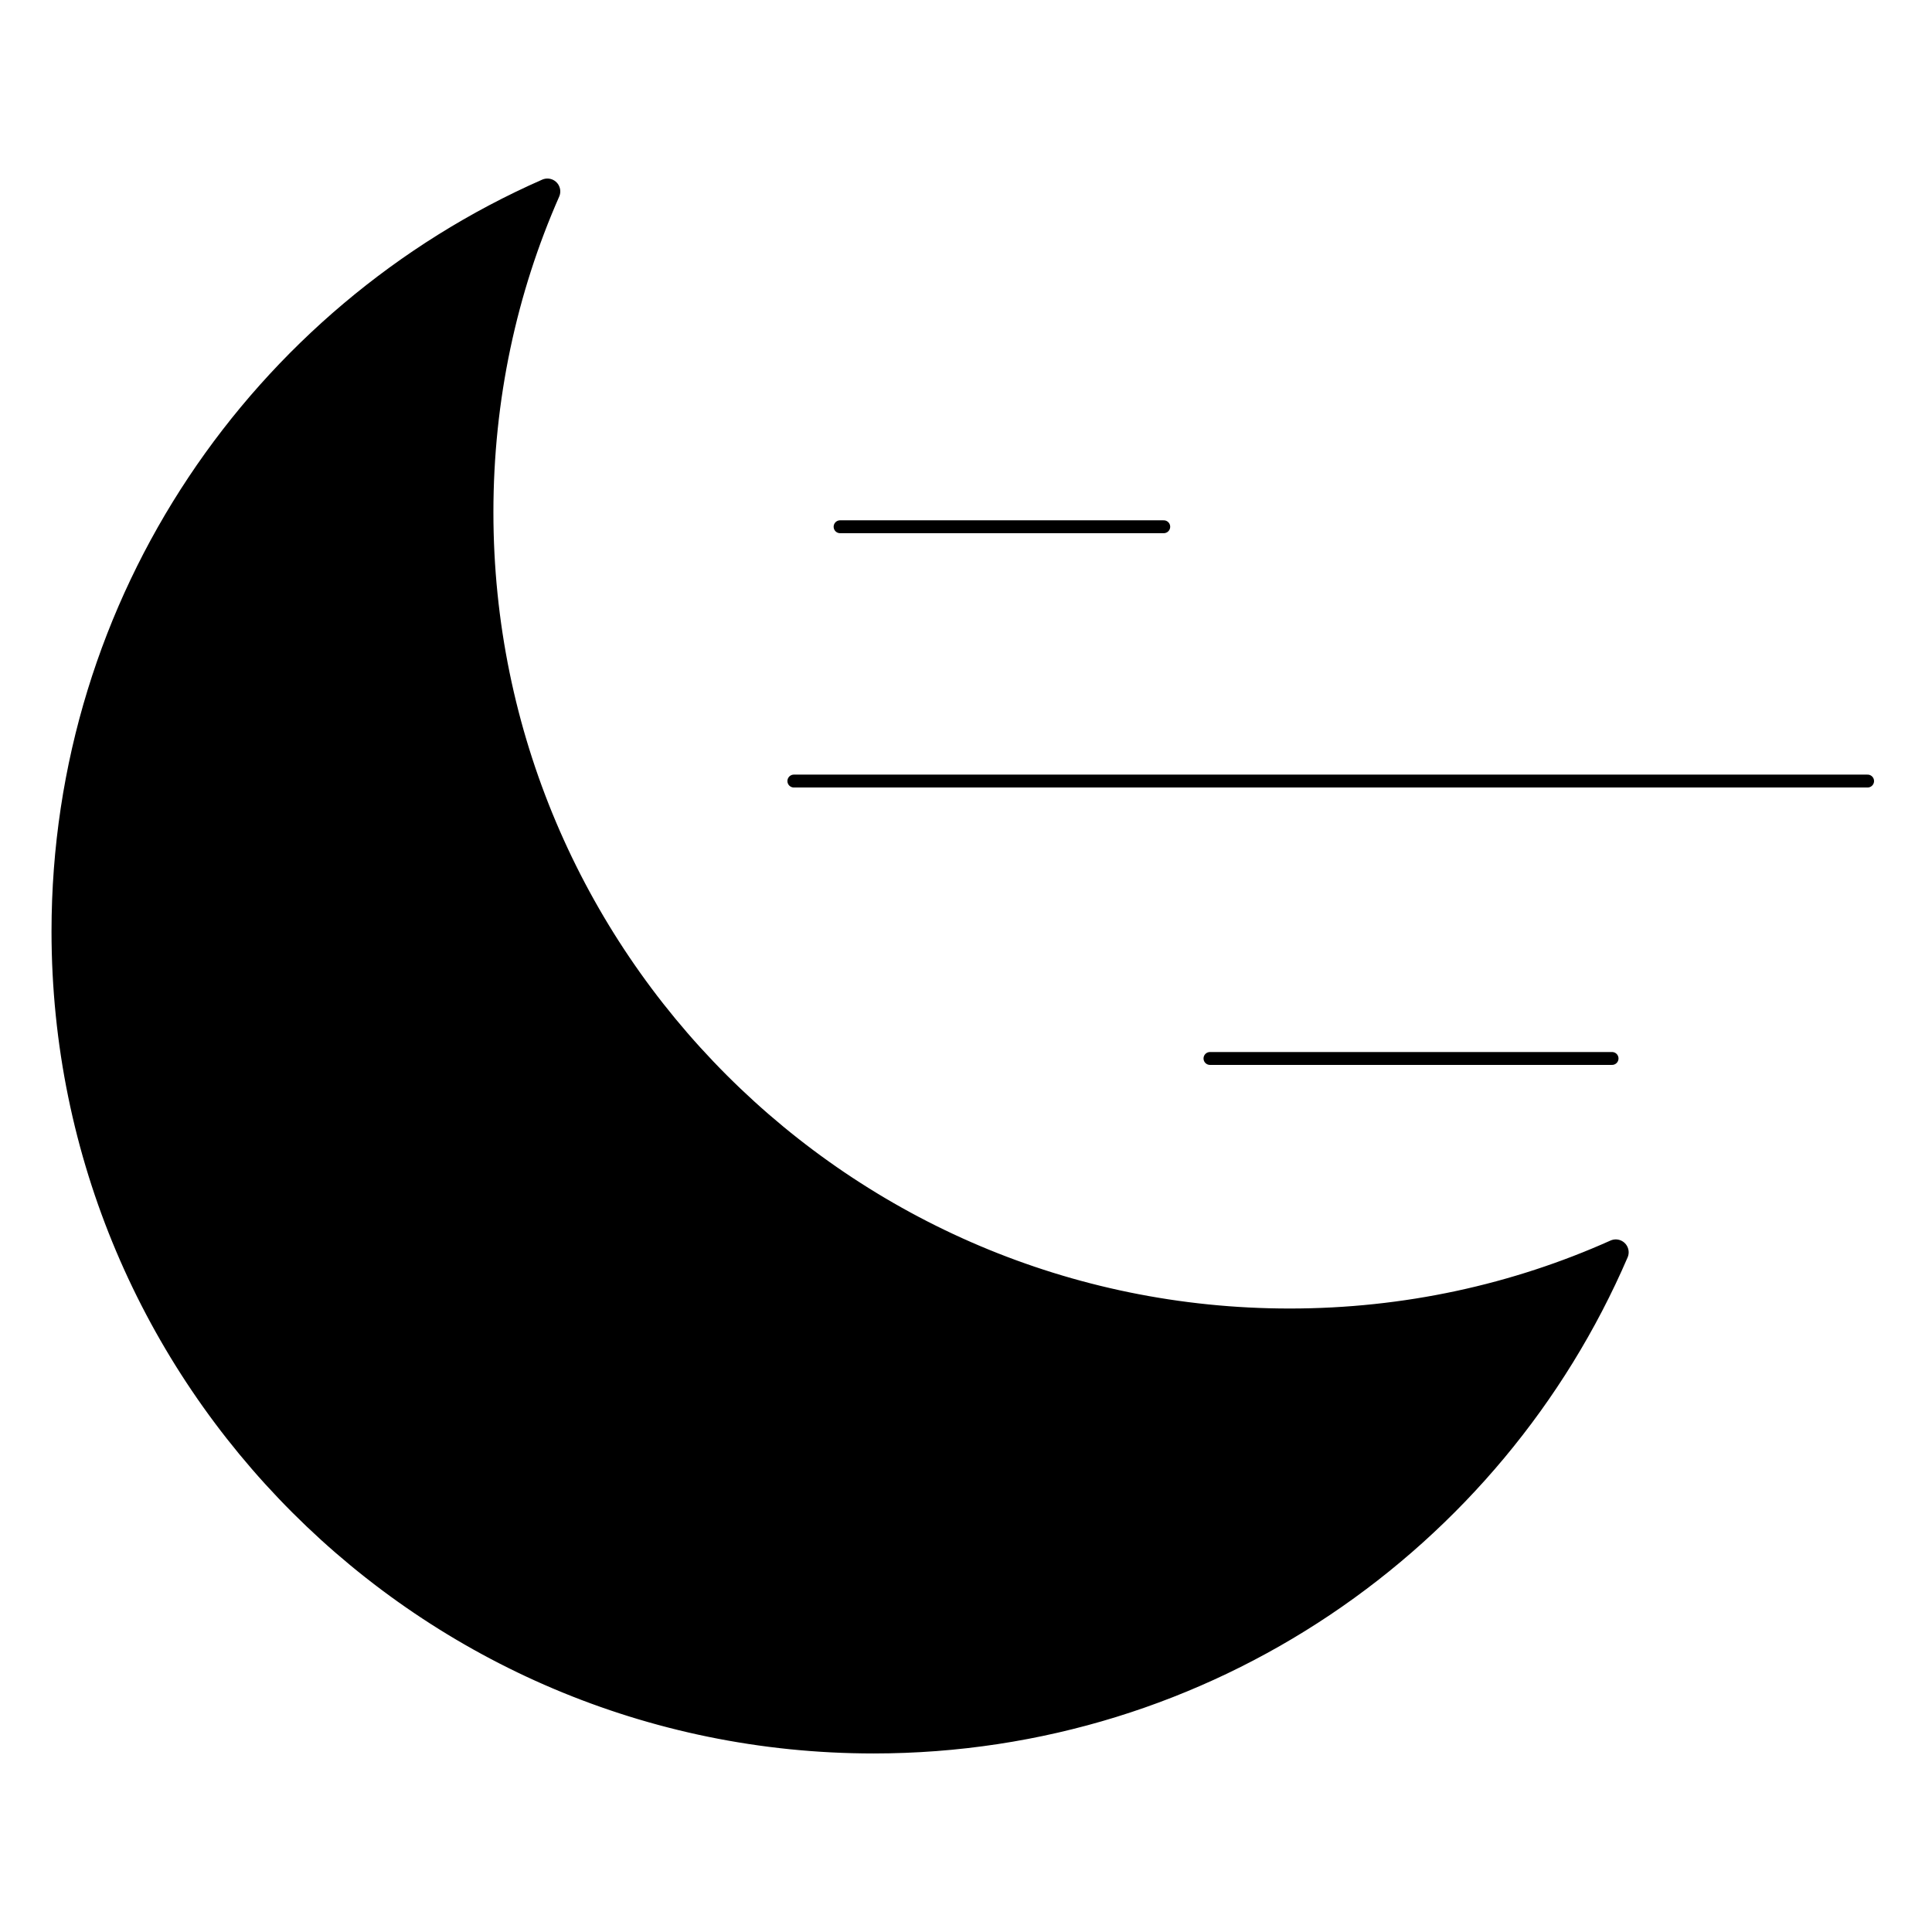 <?xml version="1.0" encoding="UTF-8" standalone="no"?><!-- Generator: Gravit.io --><svg xmlns="http://www.w3.org/2000/svg" xmlns:xlink="http://www.w3.org/1999/xlink" style="isolation:isolate" viewBox="0 0 150 150" width="150pt" height="150pt"><defs><clipPath id="_clipPath_oHLmfuZoT4M2ITUPT7IYEVl5i9XtdgqM"><rect width="150" height="150"/></clipPath></defs><g clip-path="url(#_clipPath_oHLmfuZoT4M2ITUPT7IYEVl5i9XtdgqM)"><g><path d=" M 42.5 14.862 C 20.415 24.574 5 46.66 5 72.317 C 5 106.989 33.149 135.138 67.821 135.138 C 93.635 135.138 115.834 119.533 125.449 97.228 C 117.716 100.691 109.143 102.593 100.128 102.593 C 65.457 102.593 37.308 74.445 37.308 39.773 C 37.308 30.916 39.144 22.485 42.5 14.862 Z " fill="rgb(0,0,0)" vector-effect="non-scaling-stroke" stroke-width="2" stroke="rgb(0,0,0)" stroke-linejoin="round" stroke-linecap="round" stroke-miterlimit="3"/><line x1="65.224" y1="40.897" x2="90.353" y2="40.897" vector-effect="non-scaling-stroke" stroke-width="1" stroke="rgb(0,0,0)" stroke-linejoin="round" stroke-linecap="round" stroke-miterlimit="3"/><line x1="93.942" y1="82.179" x2="125.16" y2="82.179" vector-effect="non-scaling-stroke" stroke-width="1" stroke="rgb(0,0,0)" stroke-linejoin="round" stroke-linecap="round" stroke-miterlimit="3"/><line x1="61.635" y1="60.641" x2="145" y2="60.641" vector-effect="non-scaling-stroke" stroke-width="1" stroke="rgb(0,0,0)" stroke-linejoin="round" stroke-linecap="round" stroke-miterlimit="3"/></g></g></svg>